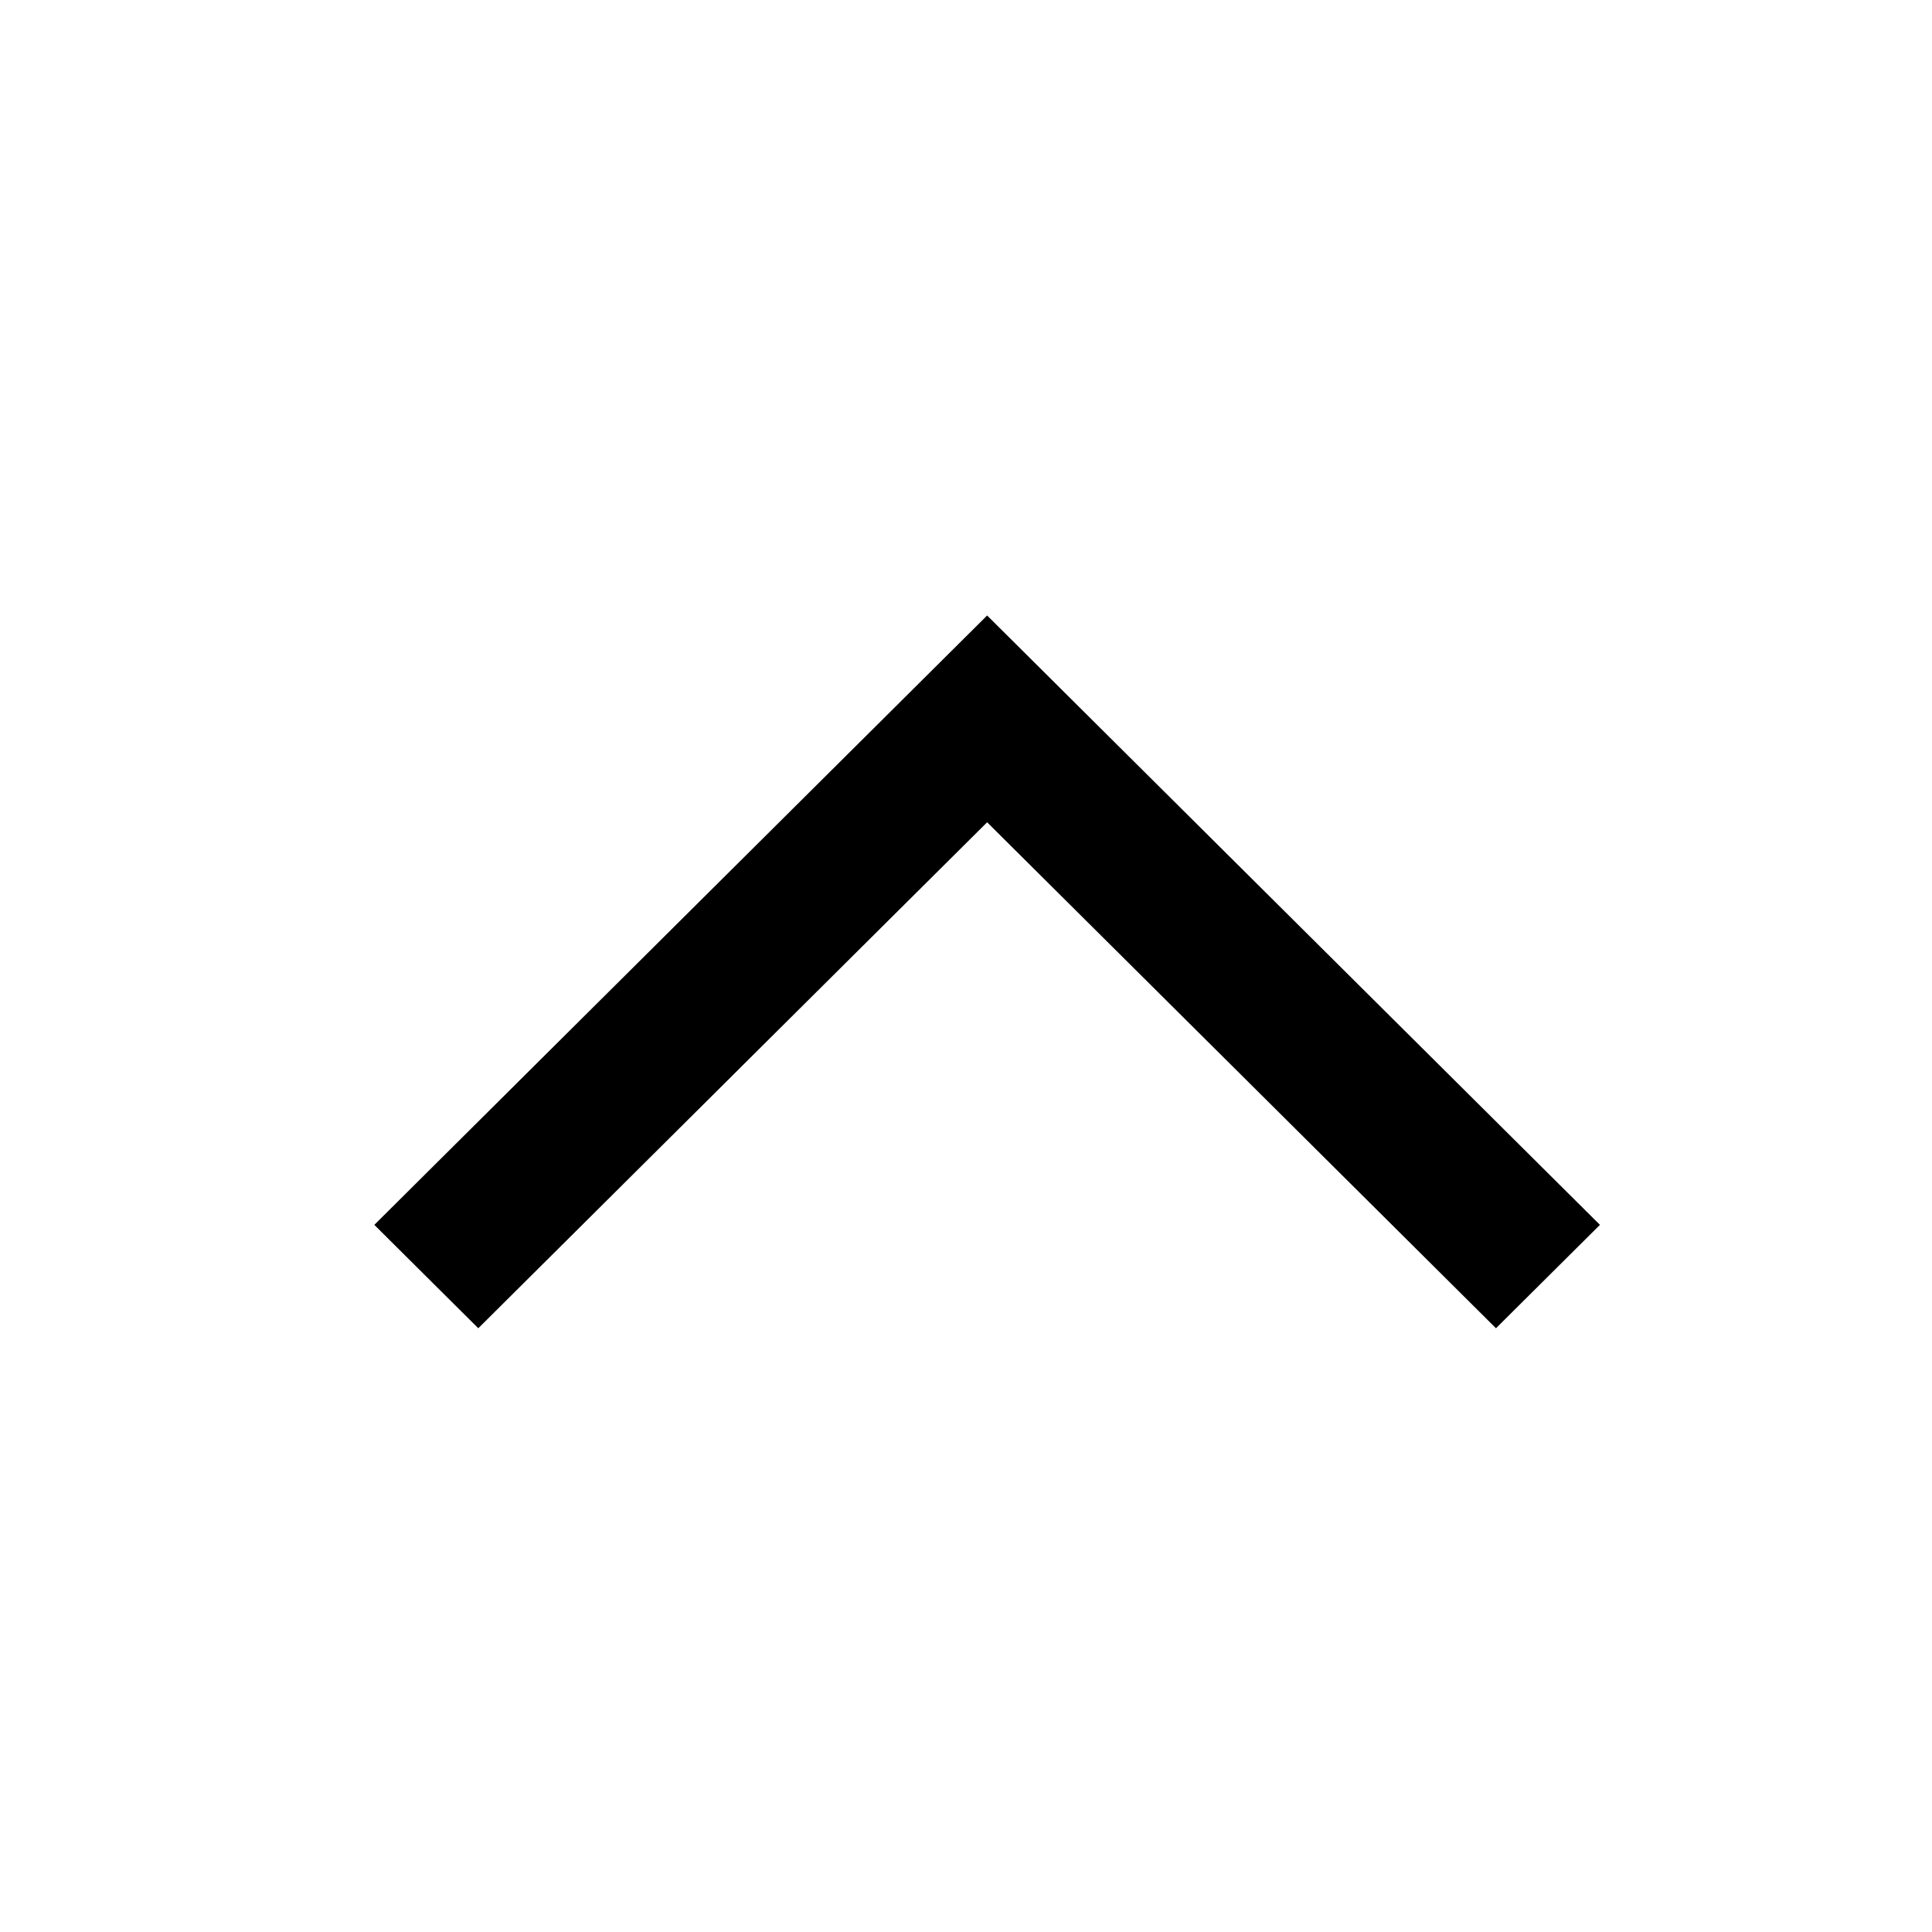 <?xml version="1.0" encoding="UTF-8" standalone="no"?>
<svg width="64px" height="64px" viewBox="0 0 64 64" version="1.1" xmlns="http://www.w3.org/2000/svg" xmlns:xlink="http://www.w3.org/1999/xlink" xmlns:sketch="http://www.bohemiancoding.com/sketch/ns">
    <!-- Generator: Sketch Beta 3.4 (15009) - http://www.bohemiancoding.com/sketch -->
    <title>Artboard 1</title>
    <desc>Created with Sketch Beta.</desc>
    <defs></defs>
    <g id="Page-1" stroke="none" stroke-width="1" fill="none" fill-rule="evenodd" sketch:type="MSPage">
        <g id="Artboard-1" sketch:type="MSArtboardGroup" fill="#000000">
            <path d="M51.6,22.425 L48.156,19 L31.3,35.761 L14.444,19 L11,22.425 L31.3,42.611 L51.6,22.425" id="Imported-Layers" sketch:type="MSShapeGroup" transform="translate(32, 31.5) rotate(-180) translate(-32, -31.5) "></path>
        </g>
    </g>
</svg>